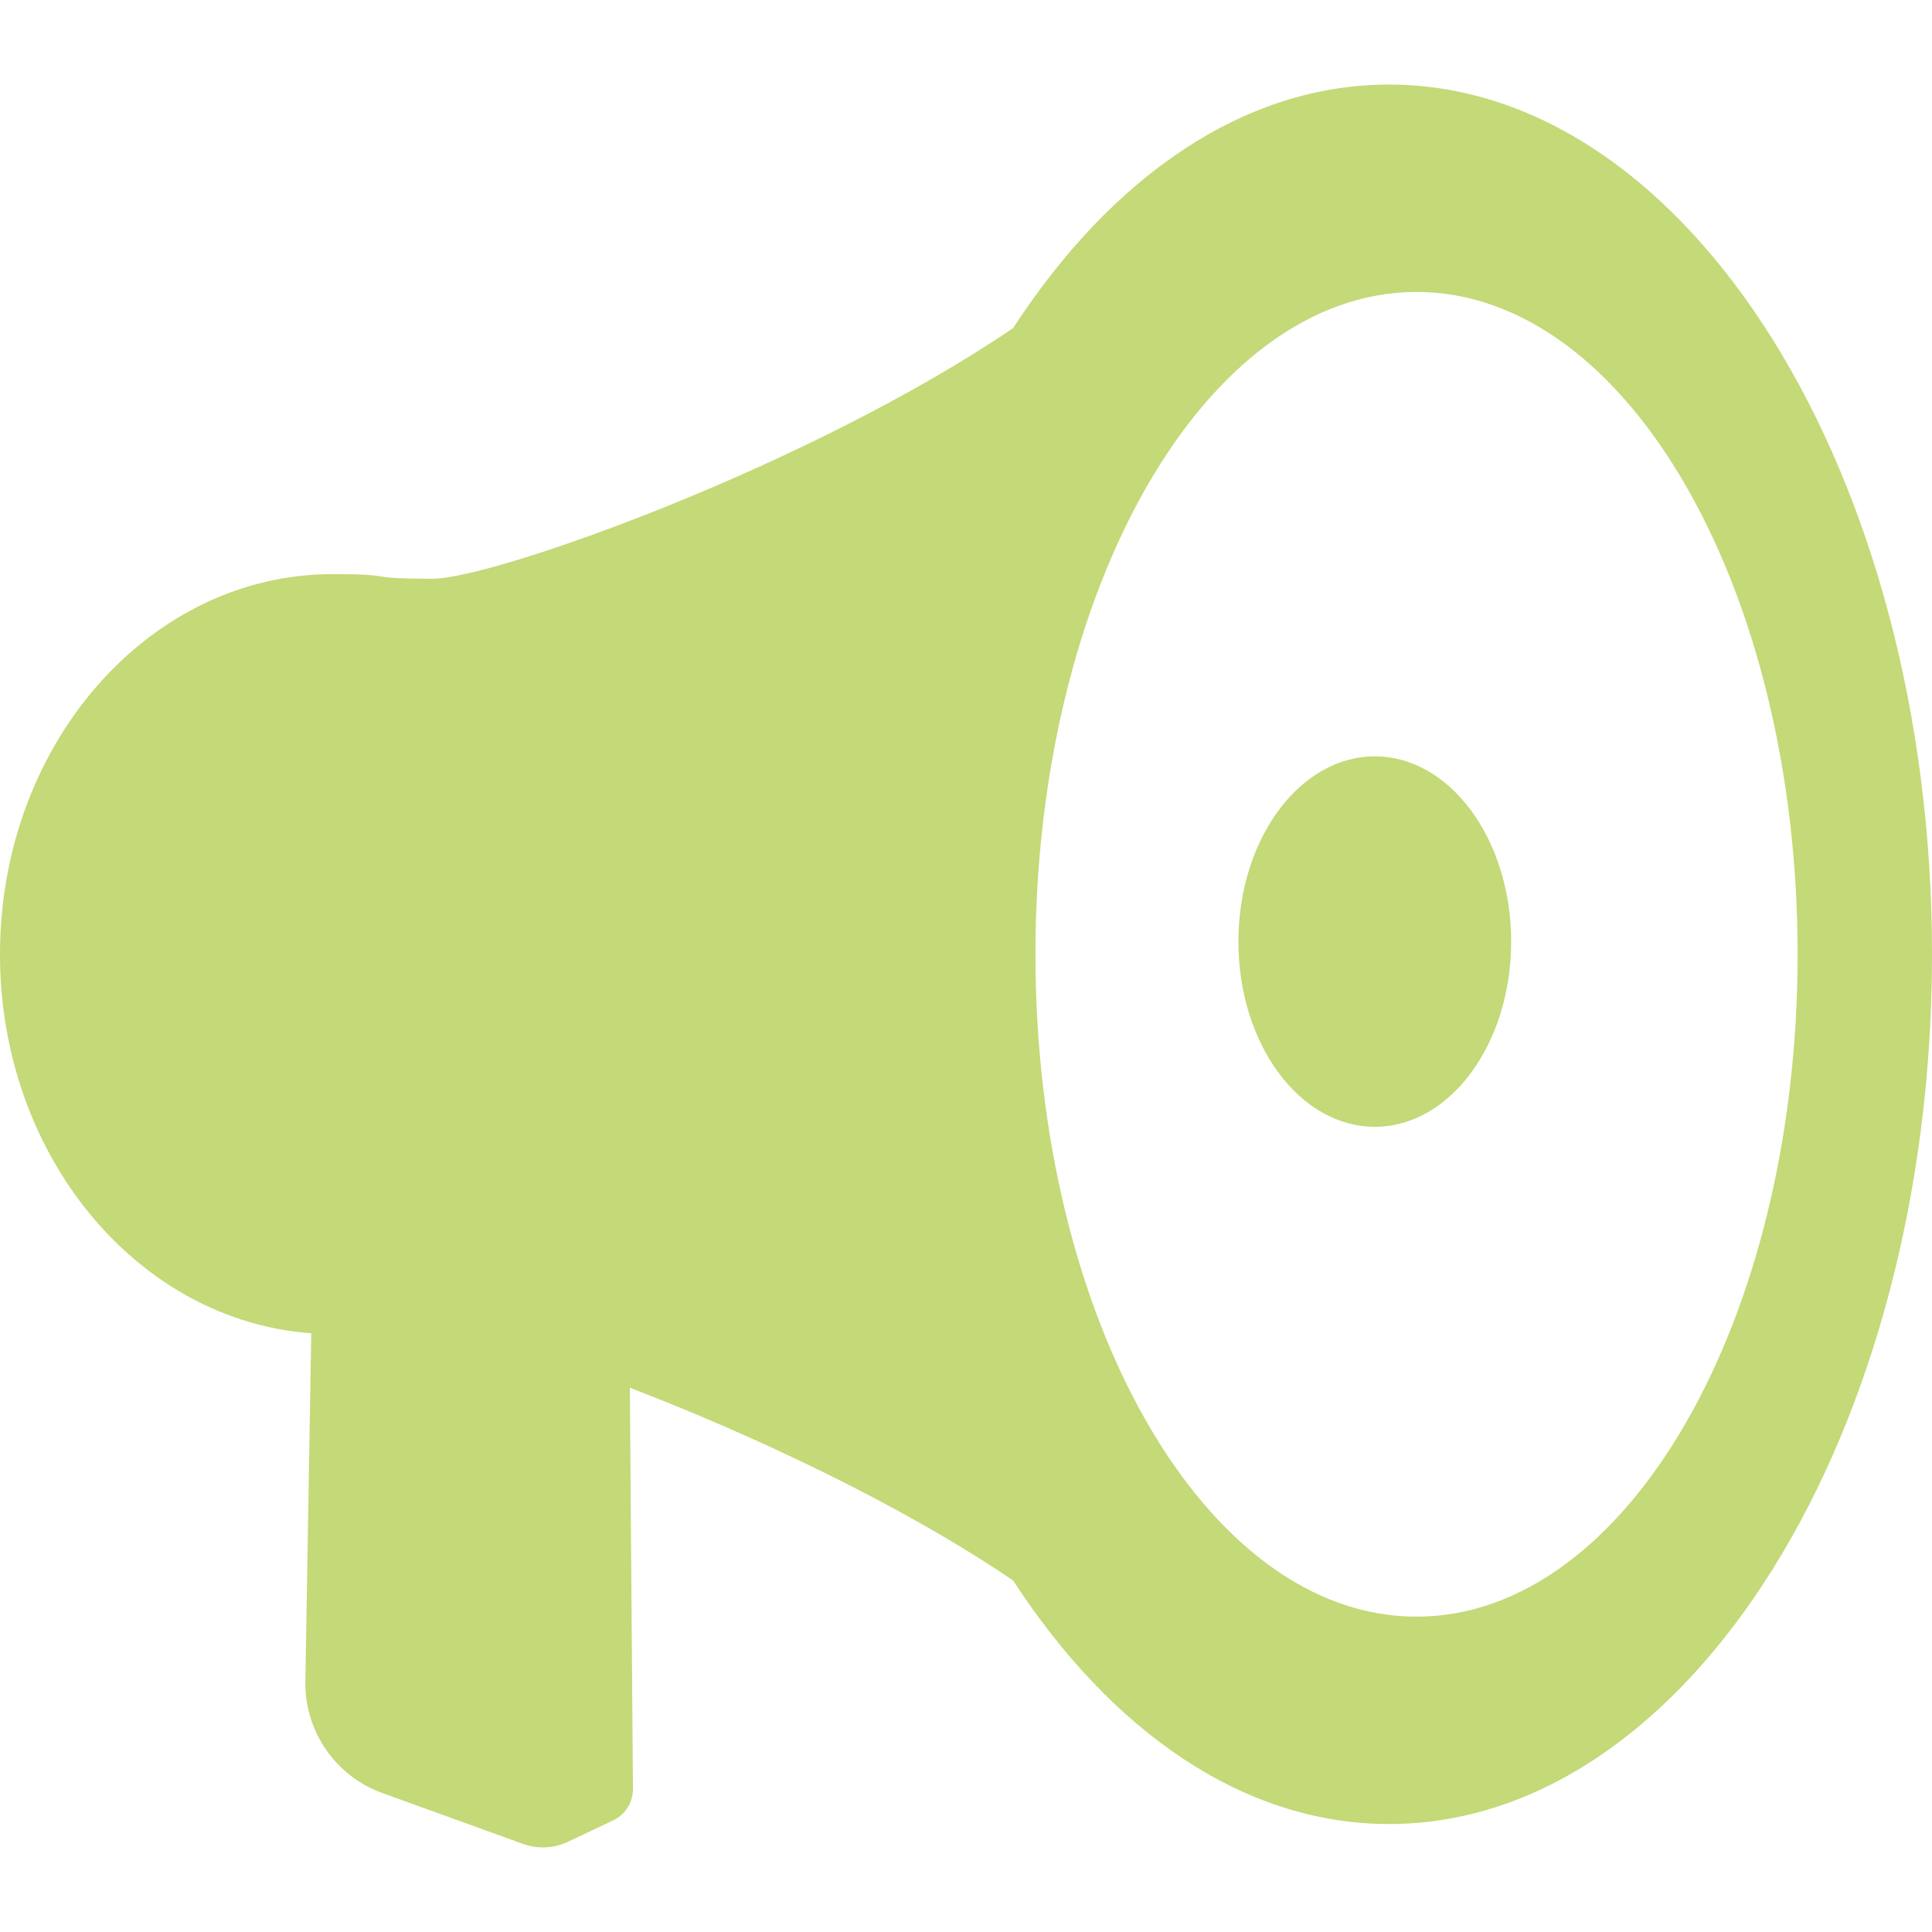 <svg width="18" height="18" viewBox="0 0 18 18" fill="none" xmlns="http://www.w3.org/2000/svg">
<path d="M12.941 0.788C11.582 0.788 10.35 1.655 9.439 3.057C7.54 4.346 4.599 5.392 4.03 5.392C3.357 5.392 3.727 5.349 3.099 5.349C1.388 5.349 0 6.935 0 8.891C0 10.771 1.282 12.304 2.9 12.422L2.845 15.665C2.837 16.129 3.125 16.548 3.562 16.705L4.872 17.179C5.009 17.228 5.158 17.222 5.288 17.161L5.711 16.961C5.826 16.907 5.899 16.791 5.897 16.664L5.868 12.929C6.985 13.358 8.376 14.003 9.439 14.725C10.35 16.126 11.582 16.994 12.941 16.994C15.731 16.994 18 13.359 18 8.891C18 4.424 15.731 0.788 12.941 0.788ZM13.197 15.062C11.237 15.062 9.647 12.299 9.647 8.891C9.647 5.483 11.237 2.72 13.197 2.72C15.158 2.72 16.748 5.483 16.748 8.891C16.748 12.299 15.158 15.062 13.197 15.062Z" fill="#C4D977"/>
<path d="M12.809 7.047C12.108 7.047 11.538 7.82 11.538 8.773C11.538 9.726 12.108 10.498 12.809 10.498C13.51 10.498 14.079 9.726 14.079 8.773C14.079 7.82 13.51 7.047 12.809 7.047Z" fill="#C4D977"/>
</svg>
